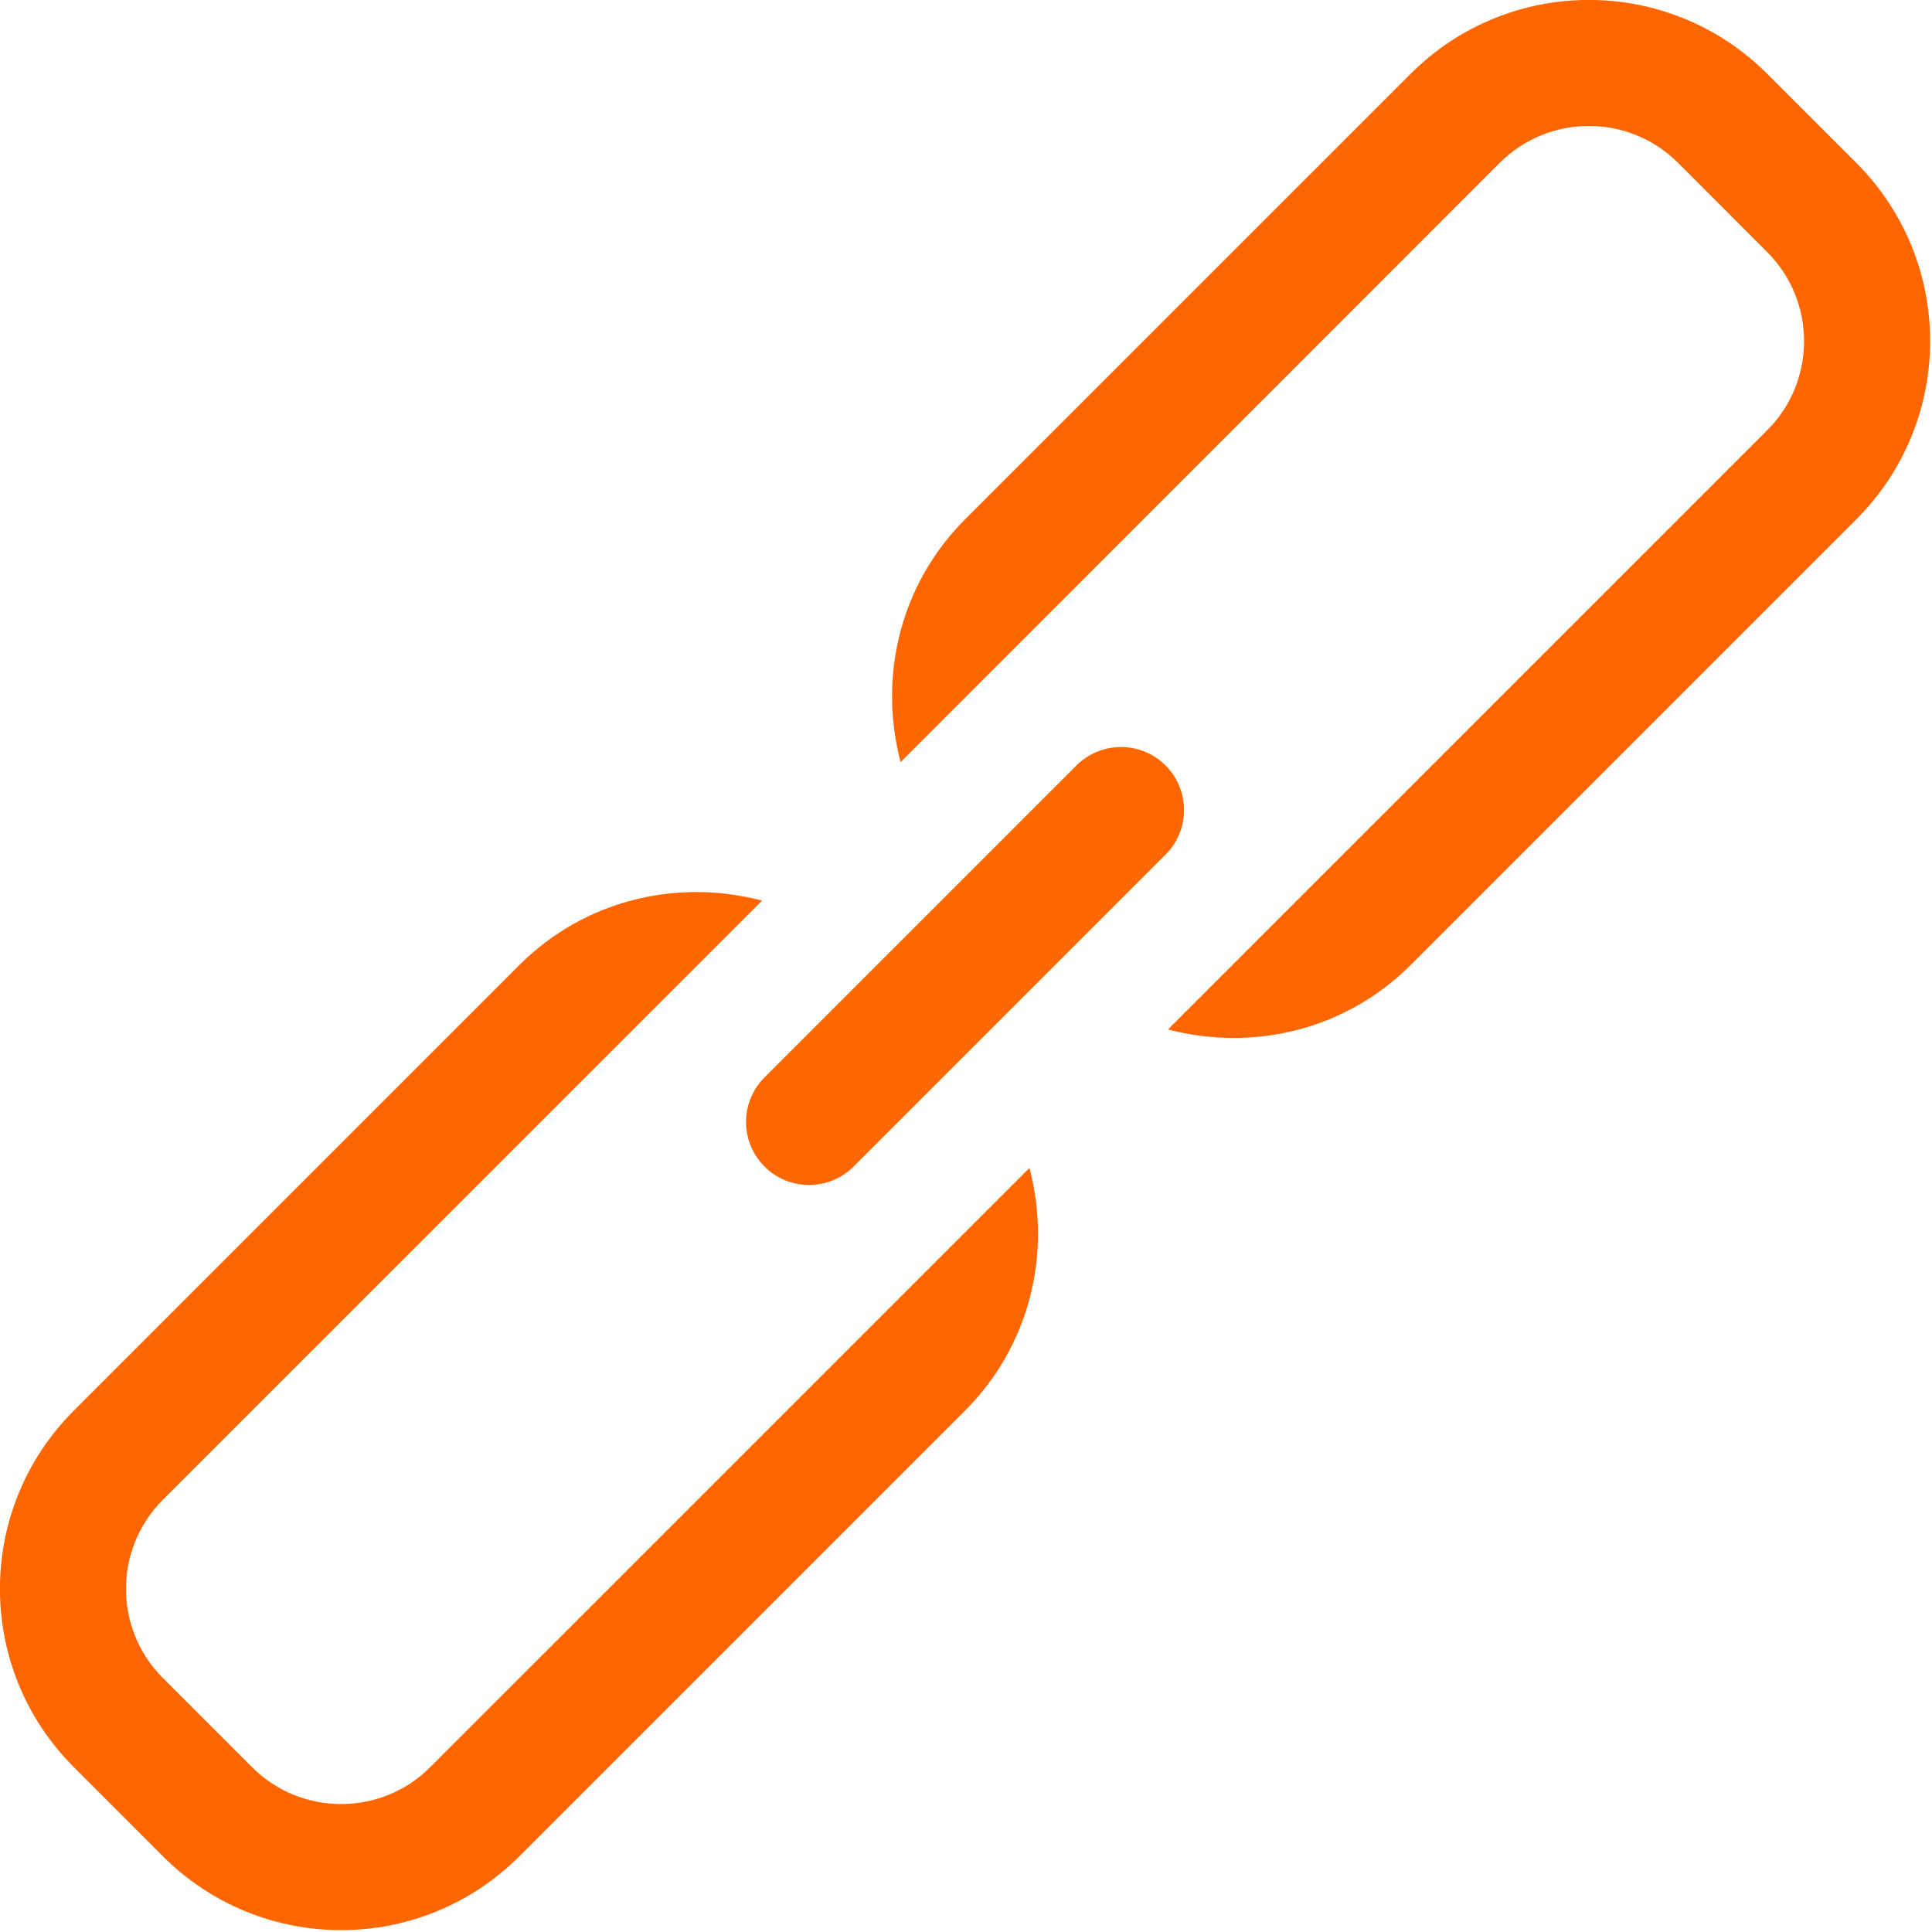 <?xml version="1.0" encoding="UTF-8" standalone="no"?>
<svg width="31px" height="31px" viewBox="0 0 31 31" version="1.1" xmlns="http://www.w3.org/2000/svg" xmlns:xlink="http://www.w3.org/1999/xlink" xmlns:sketch="http://www.bohemiancoding.com/sketch/ns">
    <!-- Generator: Sketch Beta 3.3.2 (12041) - http://www.bohemiancoding.com/sketch -->
    <title>permalink</title>
    <desc>Created with Sketch Beta.</desc>
    <defs></defs>
    <g id="Page-1" stroke="none" stroke-width="1" fill="none" fill-rule="evenodd" sketch:type="MSPage">
        <g id="Icon-Set" sketch:type="MSLayerGroup" transform="translate(-153, -723)" fill="#ff6600">
            <path d="M171.702,735.282 C171.307,734.888 170.667,734.888 170.272,735.282 L165.267,740.287 C164.872,740.683 164.872,741.322 165.267,741.718 C165.662,742.112 166.302,742.112 166.697,741.718 L171.702,736.713 C172.097,736.317 172.097,735.678 171.702,735.282 L171.702,735.282 Z M182.785,725.613 L181.355,724.184 C179.775,722.604 177.214,722.604 175.635,724.184 L168.484,731.334 C167.428,732.39 167.095,733.881 167.451,735.228 L177.064,725.613 C177.854,724.824 179.135,724.824 179.925,725.613 L181.355,727.044 C182.145,727.834 182.145,729.114 181.355,729.904 L171.741,739.518 C173.088,739.873 174.579,739.54 175.635,738.484 L182.785,731.334 C184.365,729.755 184.365,727.193 182.785,725.613 L182.785,725.613 Z M159.904,751.354 C159.114,752.145 157.833,752.145 157.043,751.354 L155.614,749.925 C154.824,749.135 154.824,747.854 155.614,747.064 L165.228,737.451 C163.881,737.095 162.39,737.429 161.334,738.484 L154.184,745.635 C152.604,747.214 152.604,749.775 154.184,751.354 L155.614,752.785 C157.193,754.365 159.754,754.365 161.334,752.785 L168.484,745.635 C169.54,744.579 169.874,743.088 169.518,741.741 L159.904,751.354 L159.904,751.354 Z" id="permalink" sketch:type="MSShapeGroup"></path>
        </g>
    </g>
</svg>